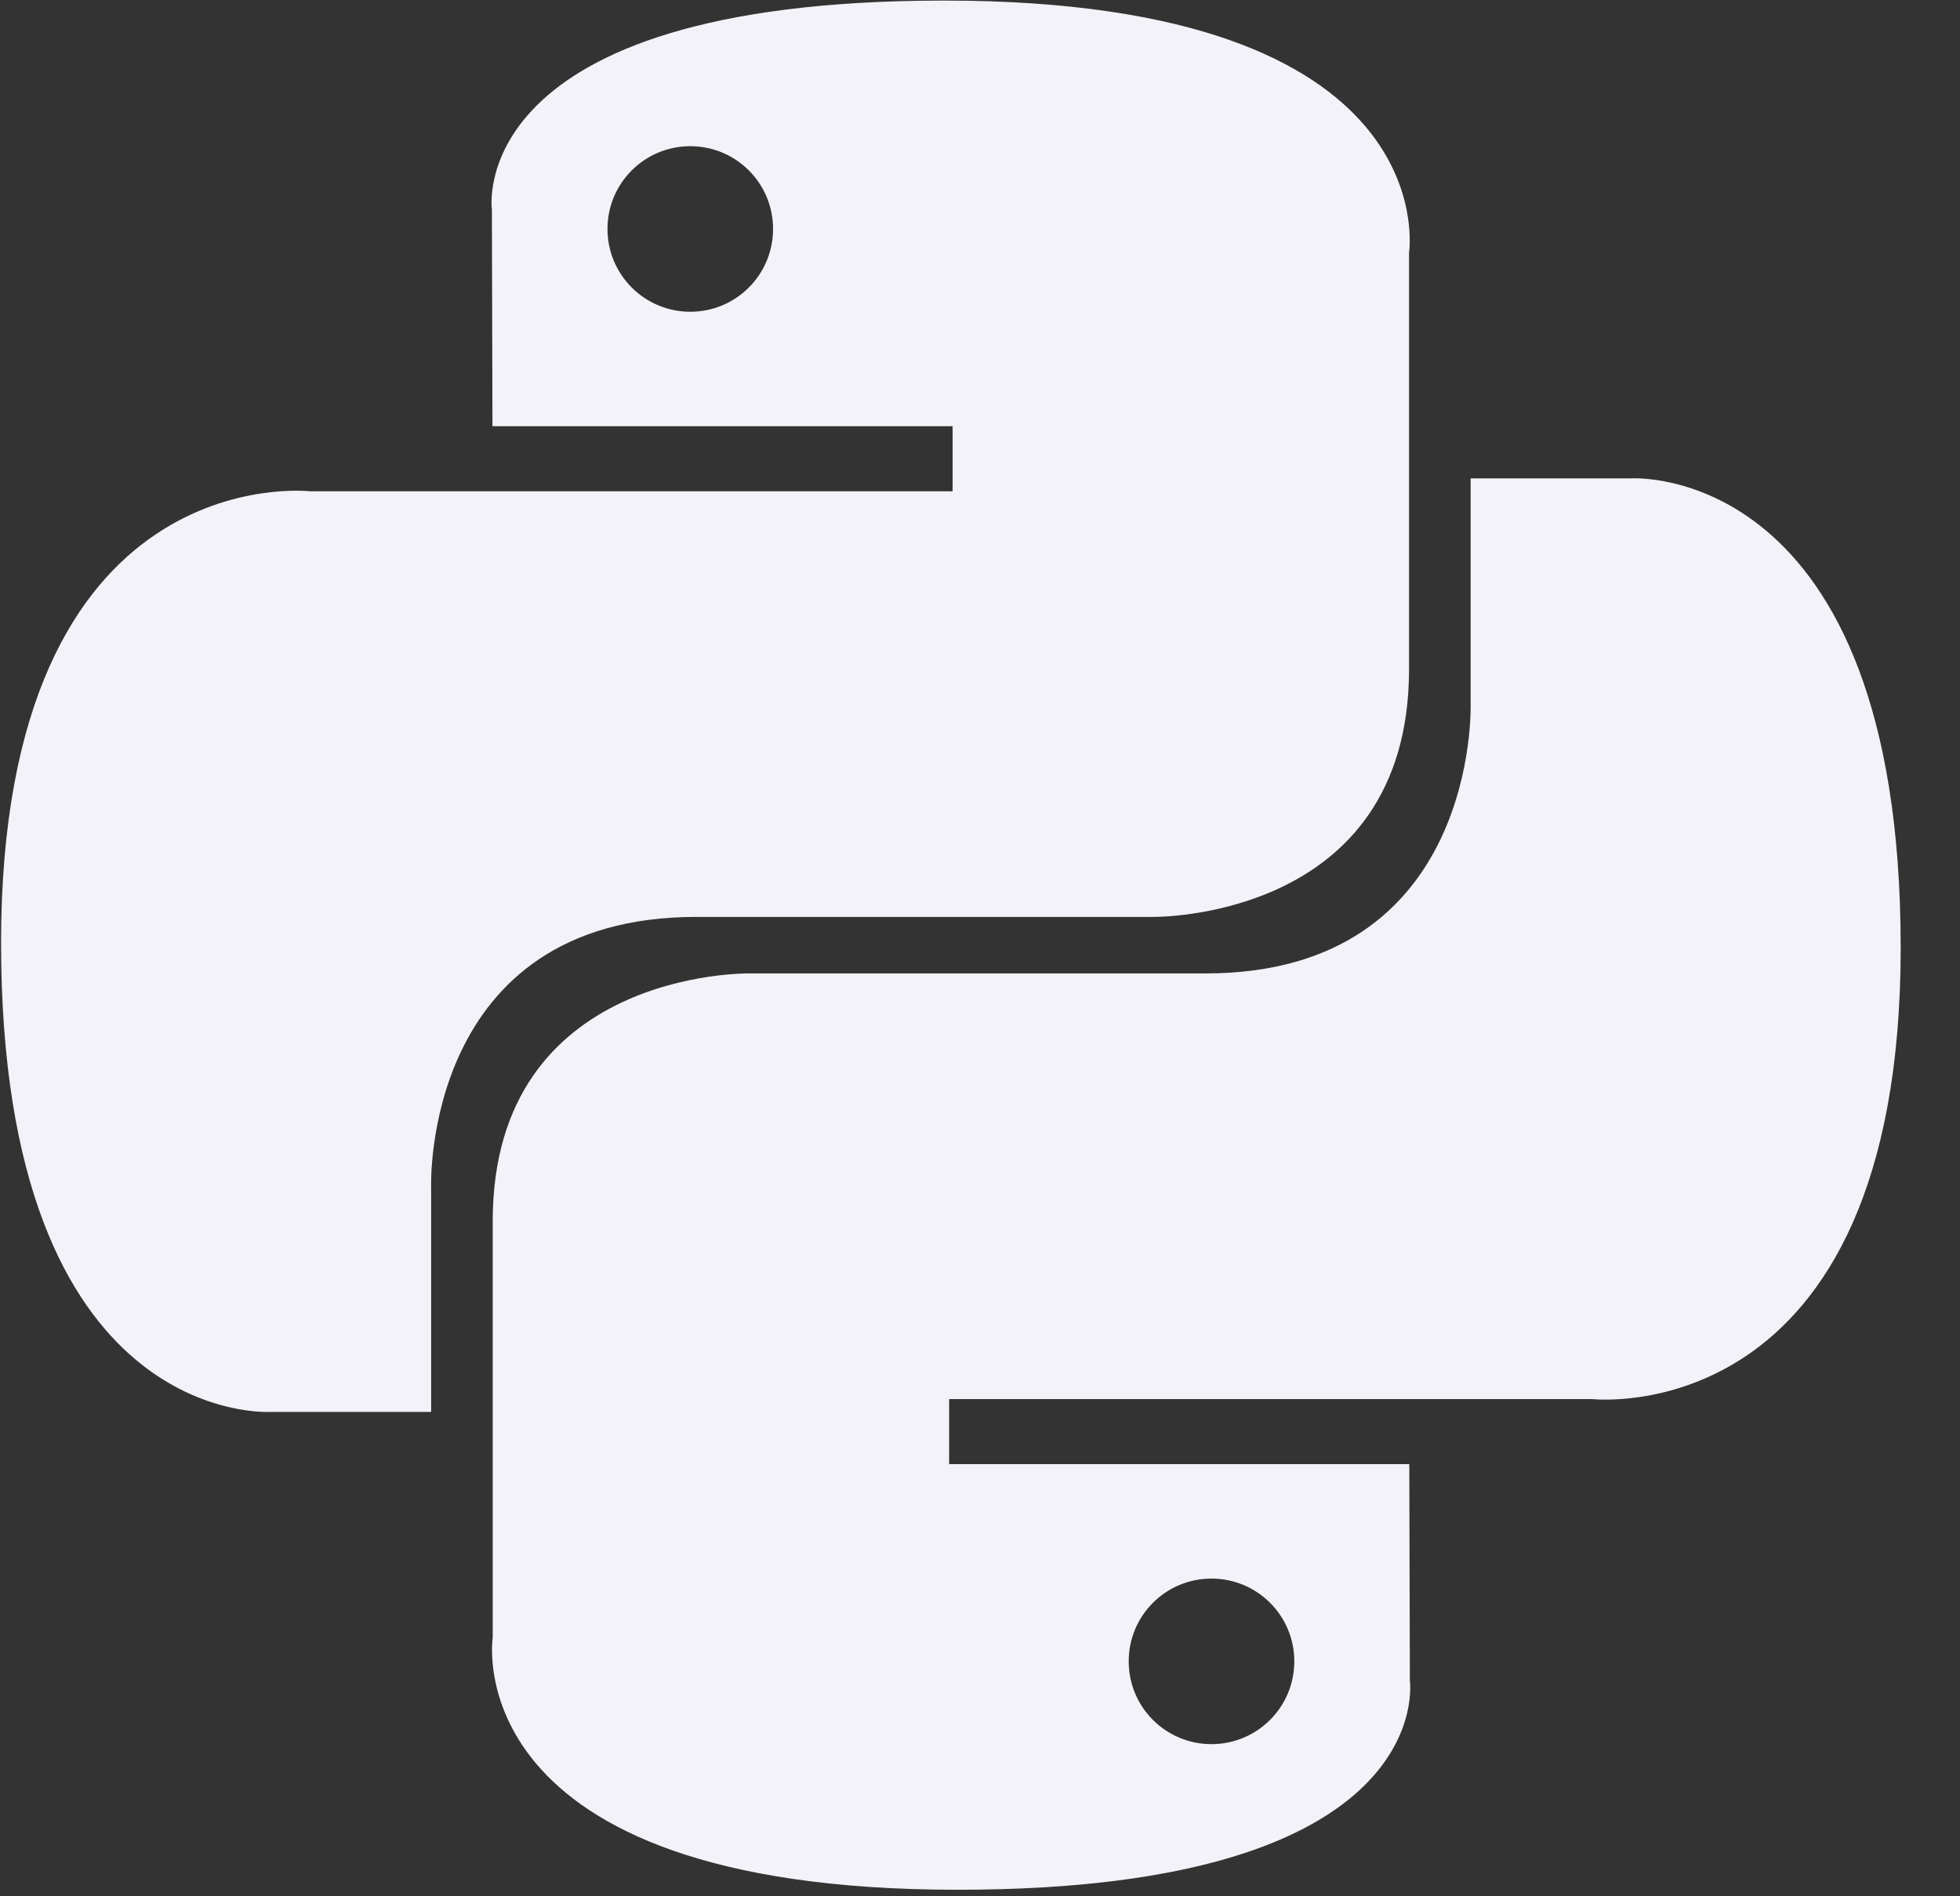 <?xml version="1.0" encoding="UTF-8"?>
<svg width="31px" height="30px" viewBox="0 0 31 30" version="1.1" xmlns="http://www.w3.org/2000/svg" xmlns:xlink="http://www.w3.org/1999/xlink">
    <rect x="0" y="0" width="31" height="30" fill="#333333" stroke="none"/>
    <!-- Generator: Sketch 48.2 (47327) - http://www.bohemiancoding.com/sketch -->
    <title>python</title>
    <desc>Created with Sketch.</desc>
    <defs></defs>
    <g id="Skills" stroke="none" stroke-width="1" fill="none" fill-rule="evenodd" transform="translate(-497, -1586)">
        <g id="Body" transform="translate(489, 174)" fill="#F2F2F8" fill-rule="nonzero">
            <g id="Previously" transform="translate(8, 1182)">
                <g id="Skills" transform="translate(0, 74)">
                    <g id="Languages" transform="translate(0, 114)">
                        <g id="Logos" transform="translate(0, 42)">
                            <g id="python">
                                <path d="M14.931,0.009 C7.304,0.009 7.78,3.316 7.78,3.316 L7.789,6.743 L15.067,6.743 L15.067,7.772 L4.898,7.772 C4.898,7.772 0.017,7.218 0.017,14.914 C0.017,22.61 4.277,22.337 4.277,22.337 L6.819,22.337 L6.819,18.766 C6.819,18.766 6.682,14.506 11.011,14.506 L18.23,14.506 C18.23,14.506 22.286,14.572 22.286,10.586 L22.286,3.996 C22.286,3.996 22.902,0.009 14.931,0.009 Z M10.918,2.313 C11.642,2.313 12.227,2.898 12.227,3.622 C12.227,4.346 11.642,4.932 10.918,4.932 C10.194,4.932 9.608,4.346 9.608,3.622 C9.608,2.898 10.194,2.313 10.918,2.313 Z" id="Shape"></path>
                                <path d="M15.148,29.897 C22.775,29.897 22.299,26.59 22.299,26.59 L22.29,23.163 L15.012,23.163 L15.012,22.134 L25.181,22.134 C25.181,22.134 30.062,22.687 30.062,14.991 C30.062,7.295 25.802,7.568 25.802,7.568 L23.26,7.568 L23.26,11.14 C23.26,11.14 23.397,15.4 19.068,15.4 L11.849,15.4 C11.849,15.4 7.793,15.334 7.793,19.319 L7.793,25.909 C7.793,25.909 7.177,29.897 15.148,29.897 Z M19.161,27.593 C18.437,27.593 17.852,27.008 17.852,26.283 C17.852,25.559 18.437,24.974 19.161,24.974 C19.885,24.974 20.471,25.559 20.471,26.283 C20.471,27.008 19.885,27.593 19.161,27.593 Z" id="Shape"></path>
                            </g>
                        </g>
                    </g>
                </g>
            </g>
        </g>
    </g>
</svg>